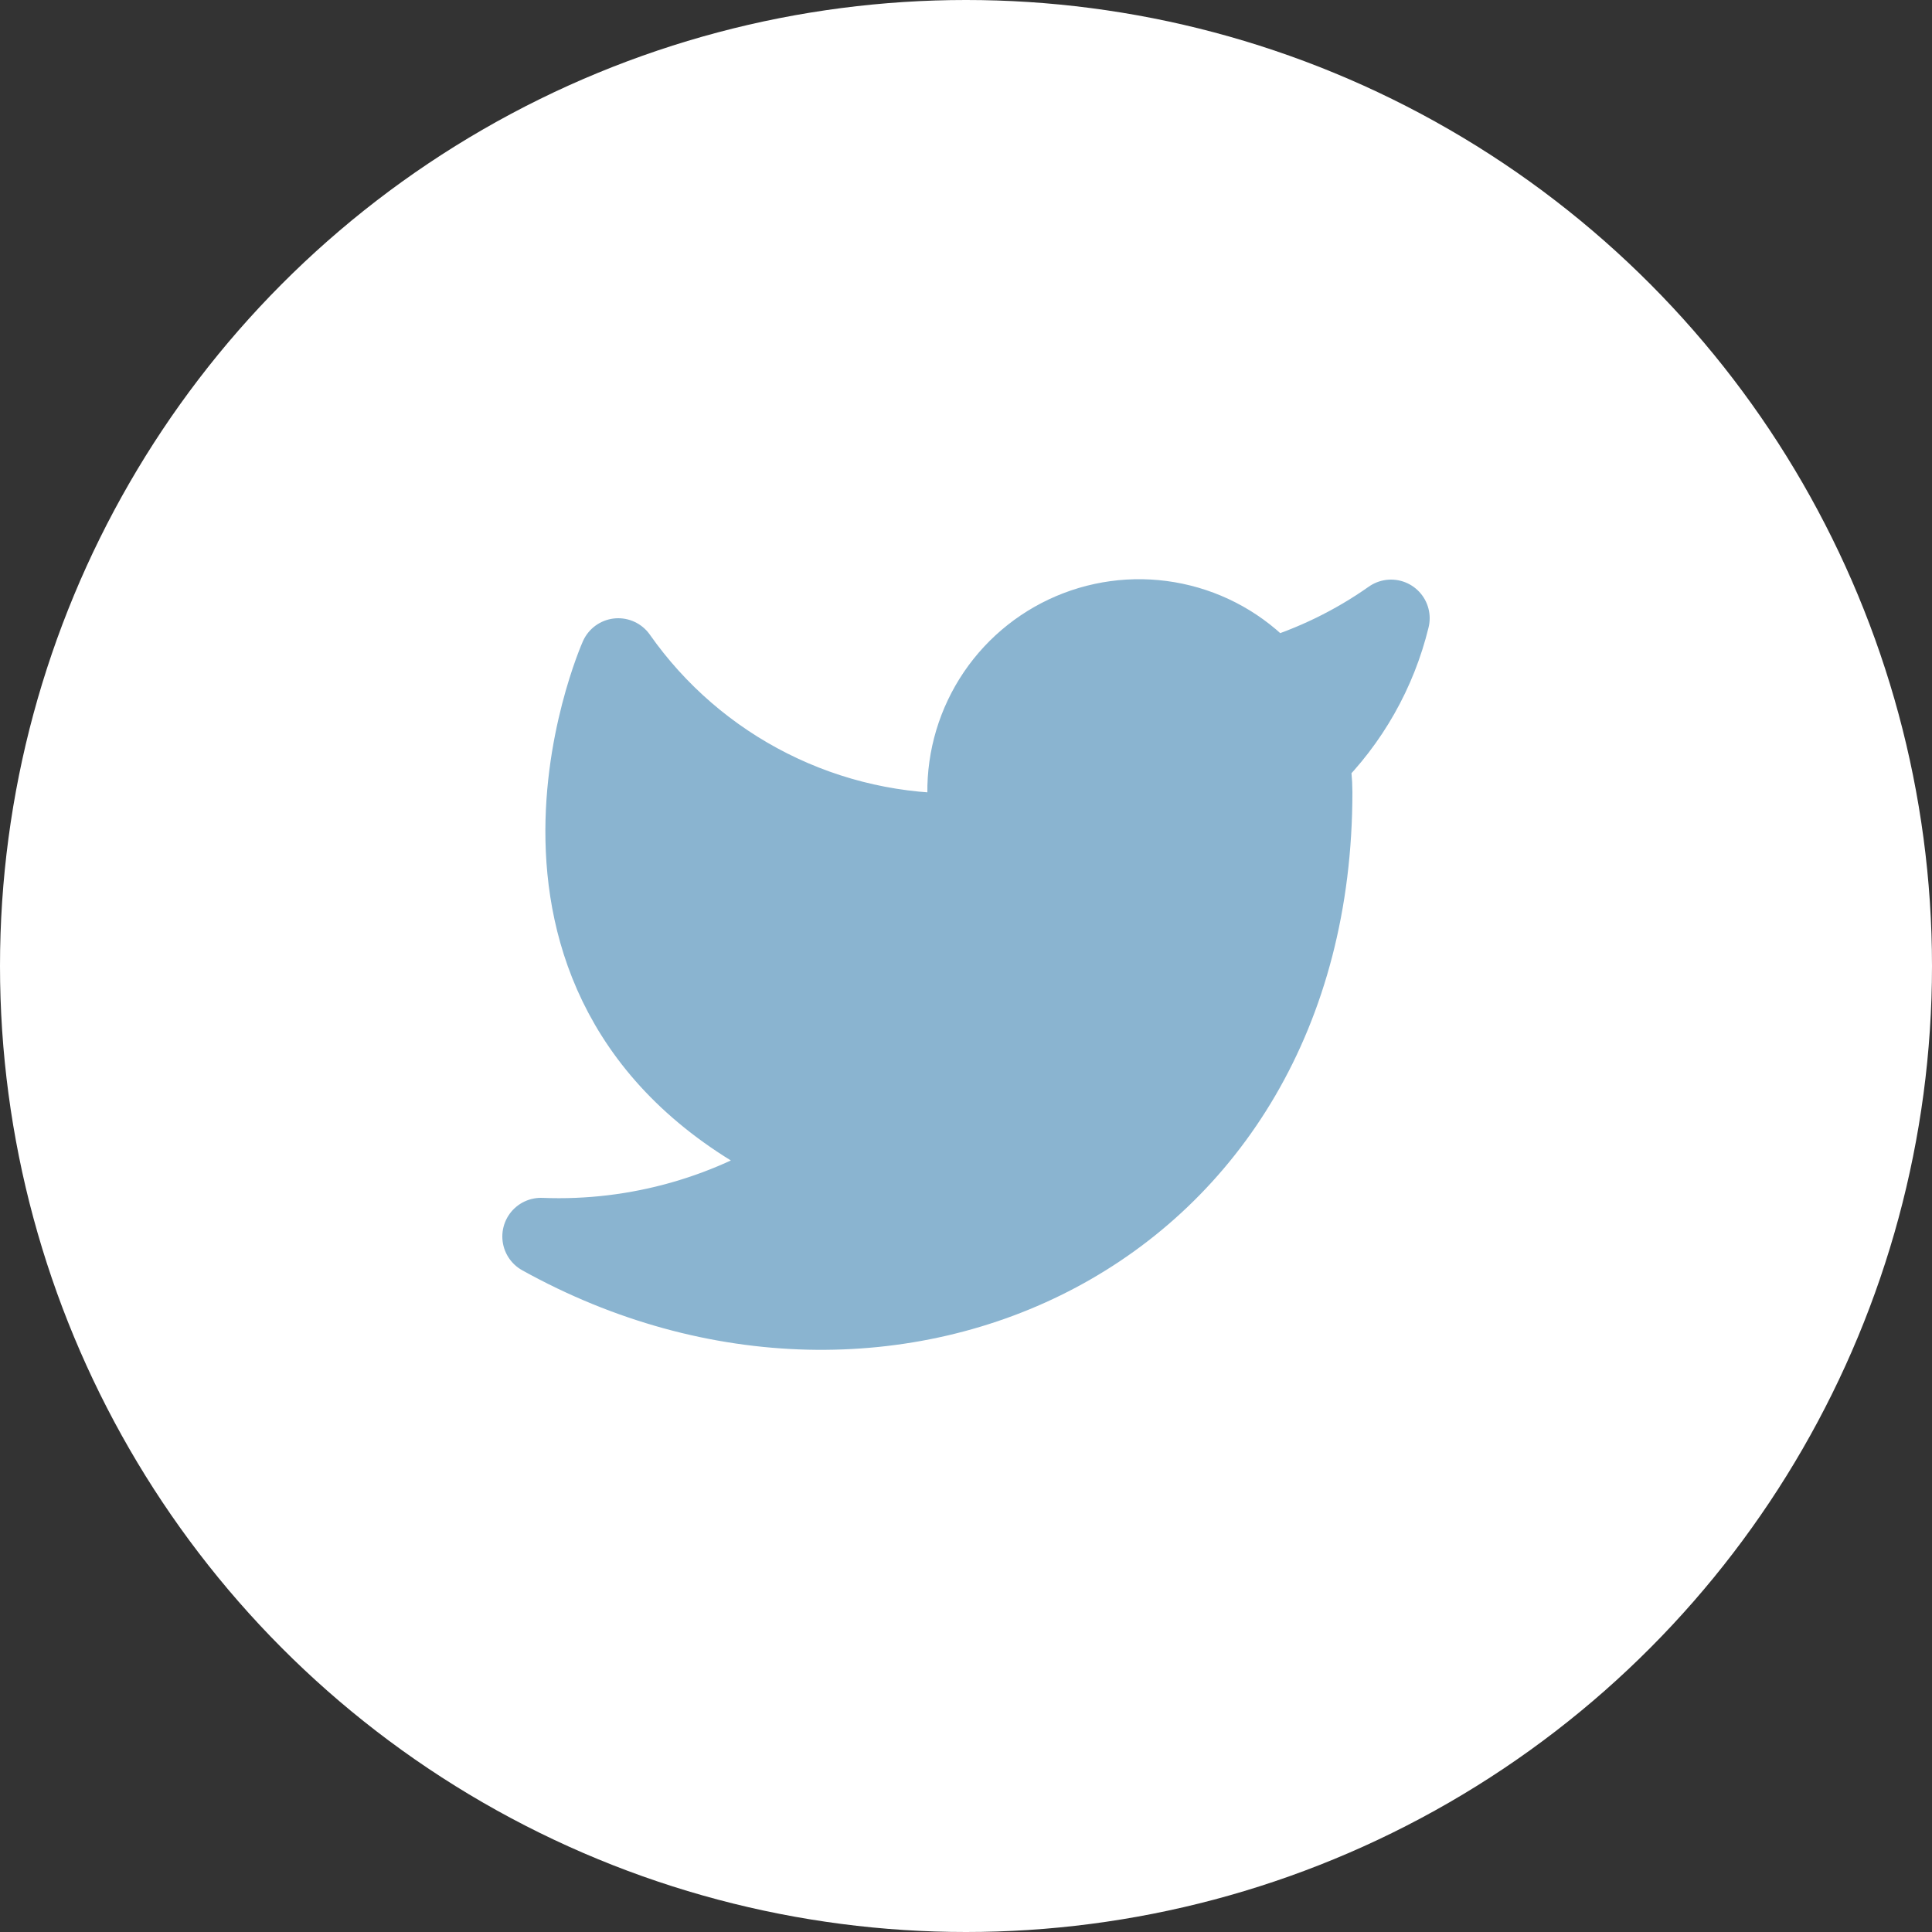 <svg width="50" height="50" viewBox="0 0 50 50" fill="none" xmlns="http://www.w3.org/2000/svg">
<rect x="0" y="0" width="50" height="50" fill="#333333" stroke="none"/>
<circle cx="25" cy="25" r="25" fill="white"/>
<path d="M36 16C35.042 16.675 33.982 17.192 32.86 17.53C32.258 16.837 31.457 16.346 30.567 16.124C29.677 15.901 28.739 15.957 27.882 16.284C27.025 16.611 26.288 17.194 25.773 17.953C25.258 18.713 24.988 19.612 25 20.53V21.53C23.243 21.575 21.501 21.186 19.931 20.395C18.361 19.605 17.01 18.438 16 17C16 17 12 26 21 30C18.941 31.398 16.487 32.099 14 32C23 37 34 32 34 20.5C33.999 20.221 33.972 19.943 33.92 19.67C34.941 18.663 35.661 17.392 36 16Z" fill="#8AB4D0" stroke="#8AB4D0" stroke-width="2" stroke-linecap="round" stroke-linejoin="round"/>
</svg>
